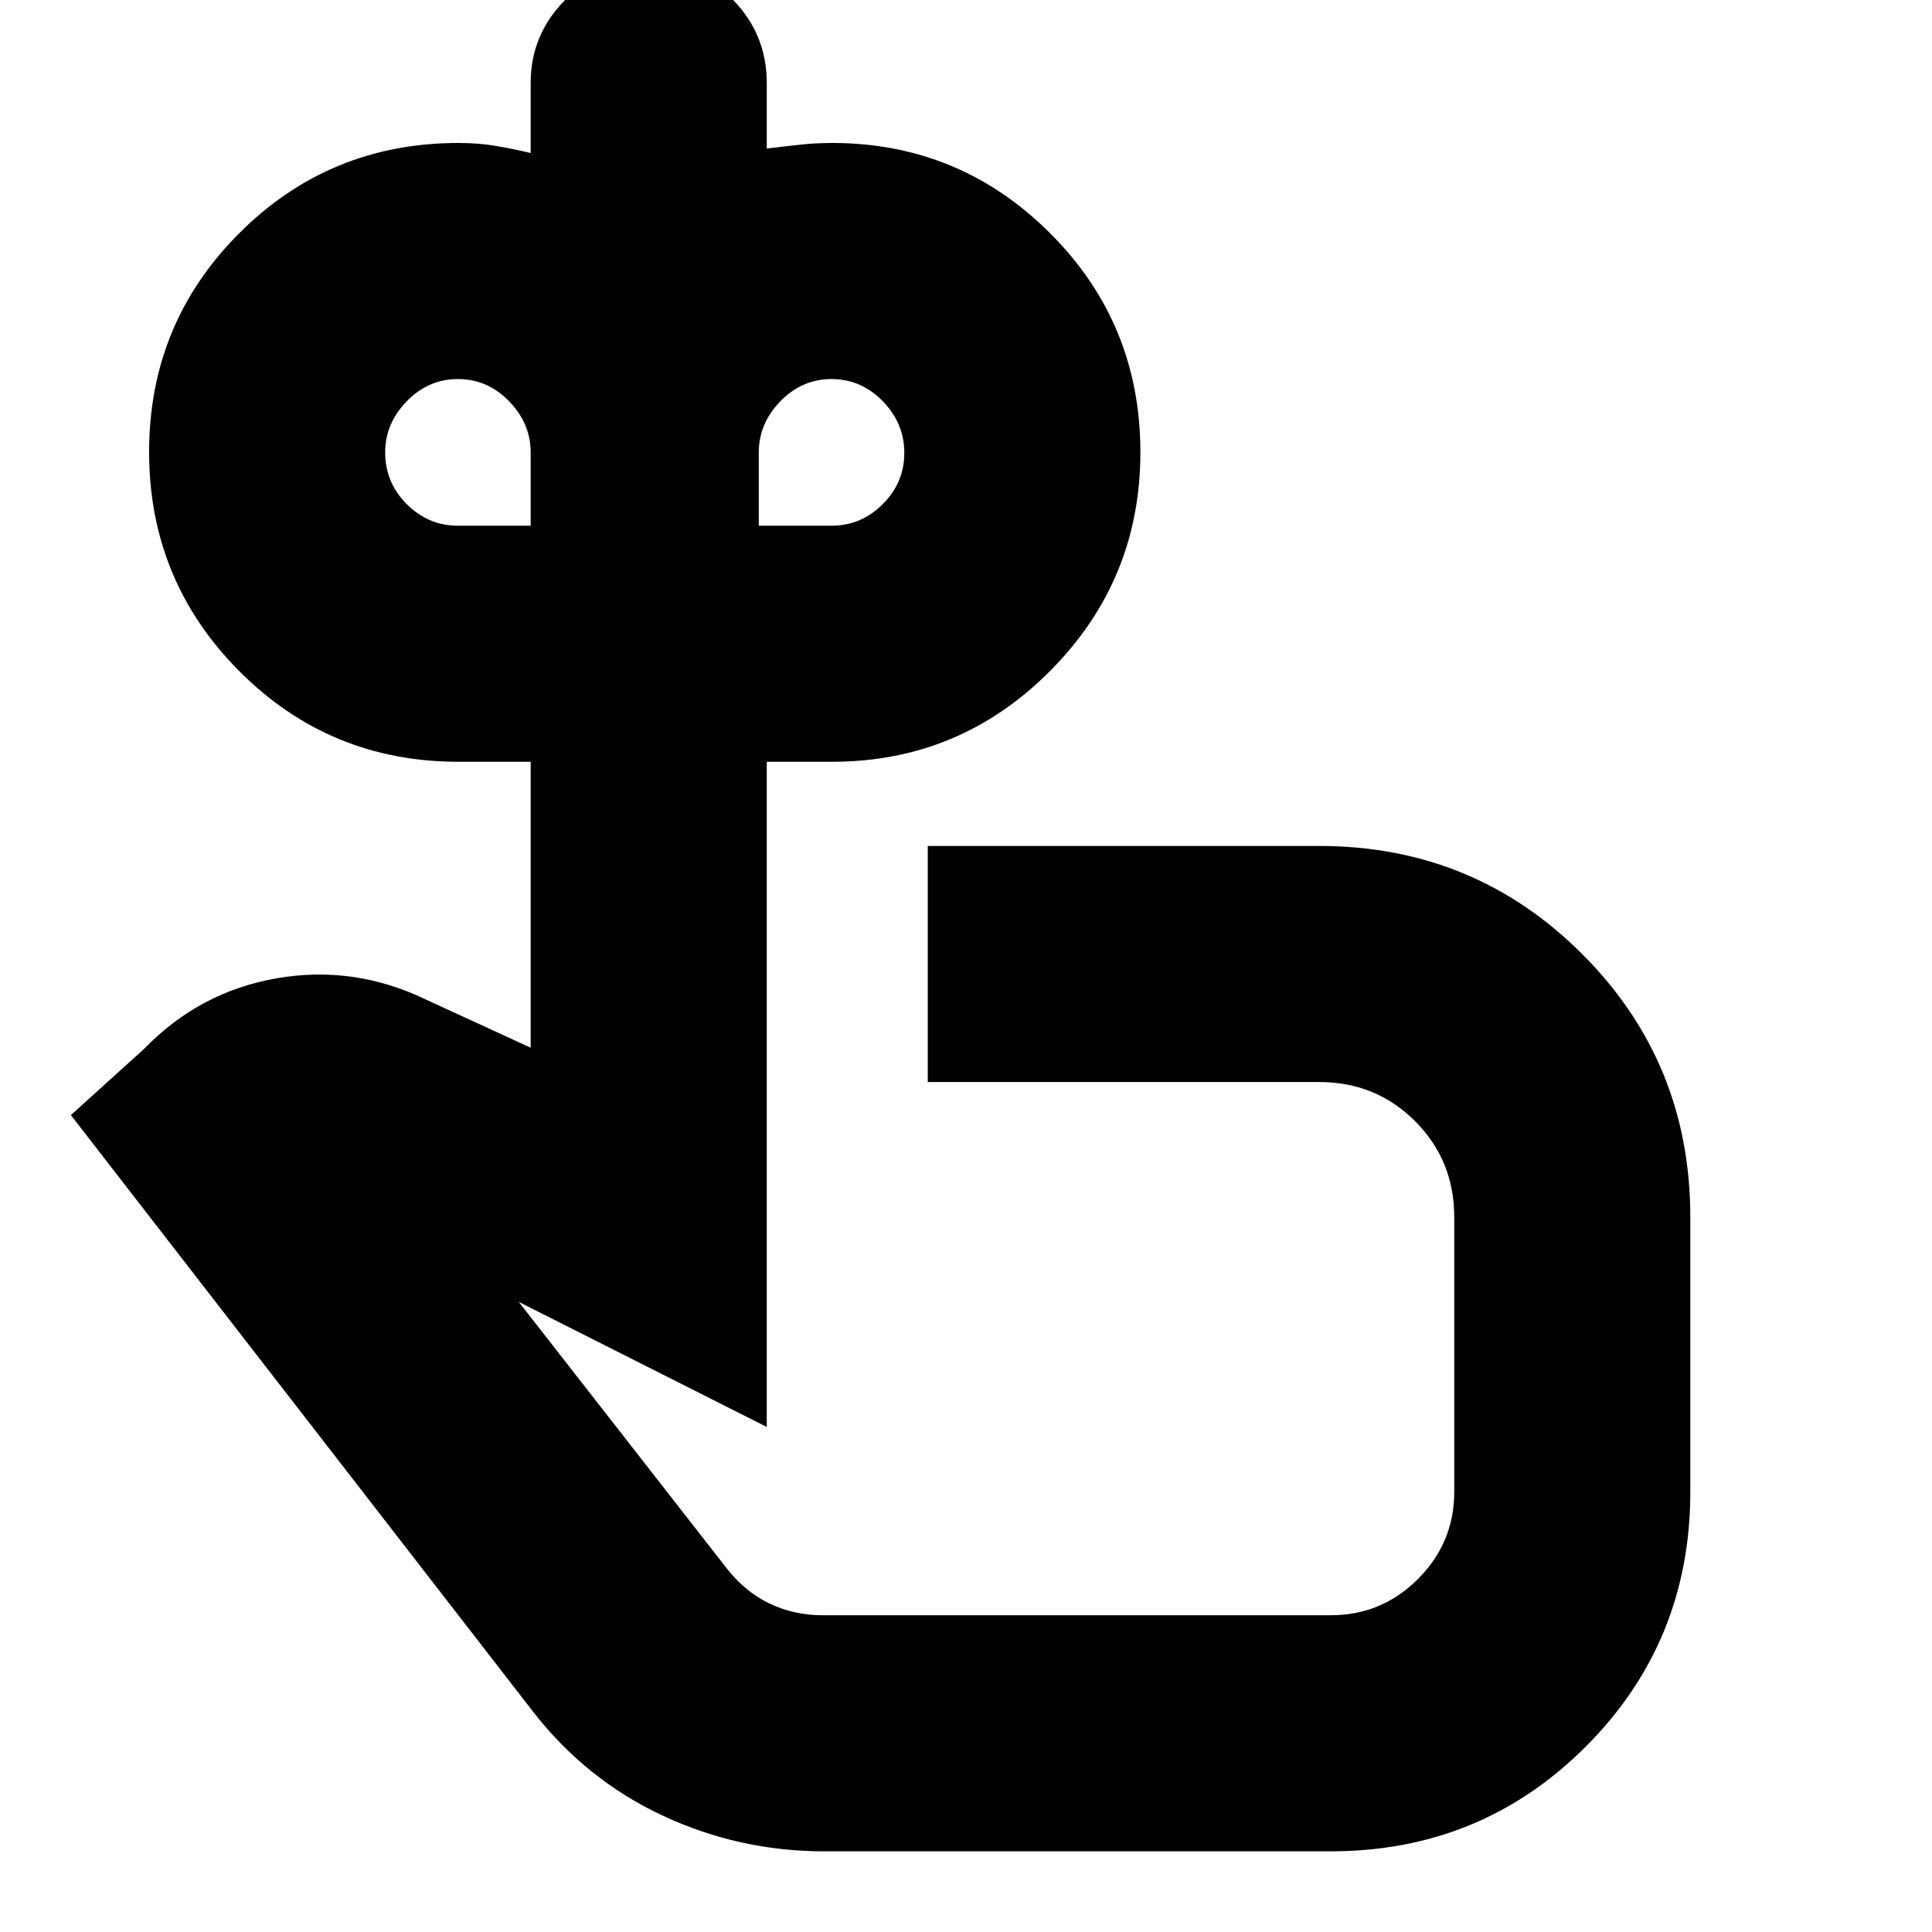 <svg xmlns="http://www.w3.org/2000/svg" height="24" viewBox="0 -960 960 960" width="24"><path d="M227.54-698.78h36.15v-36.44q0-14.35-10.71-25.39-10.72-11.04-25.44-11.04t-25.43 11.04q-10.72 11.04-10.72 25.39 0 15 10.72 25.72 10.71 10.72 25.43 10.72Zm185.65 0q14.72 0 25.44-10.72t10.72-25.44q0-14.71-10.72-25.71t-25.44-11q-14.71 0-25.43 11.04-10.72 11.04-10.72 25.39v36.44h36.15Zm77.29 349.69Zm-80.96 309q-42.38 0-80.47-17.85-38.08-17.85-64.44-51.89L35.22-405.91l36.34-32.87q27.53-28.44 65.92-35.11 38.39-6.68 74.22 10.59l51.99 23.91v-142.09h-35.87q-64.1 0-108.92-45.03-44.81-45.03-44.81-108.92t44.81-108.71q44.82-44.82 108.92-44.82 9.87 0 18.39 1.43 8.52 1.43 17.48 3.57v-34.91q0-24.04 17.31-41.34 17.31-17.31 41.35-17.31 24.83 0 41.74 17.31Q381-942.91 381-918.87v32.65q7.87-.87 15.8-1.8 7.93-.94 16.68-.94 63.4 0 108.28 44.82 44.89 44.83 44.89 108.86 0 63.6-44.89 108.7-44.88 45.1-108.28 45.1H381v330.52l-123.22-62.13 103.26 132.31q9.13 11.69 21.28 17.54 12.14 5.85 26.5 5.85h252.44q25.31 0 43.33-18.02t18.02-43.33v-136.48q0-28.21-19.46-47.67-19.45-19.46-47.67-19.46H461v-117.3h194.48q76.99 0 130.71 53.72 53.72 53.72 53.72 130.71v136.48q0 74.66-51.99 126.66-52 51.99-126.66 51.99H409.52Z"/></svg>